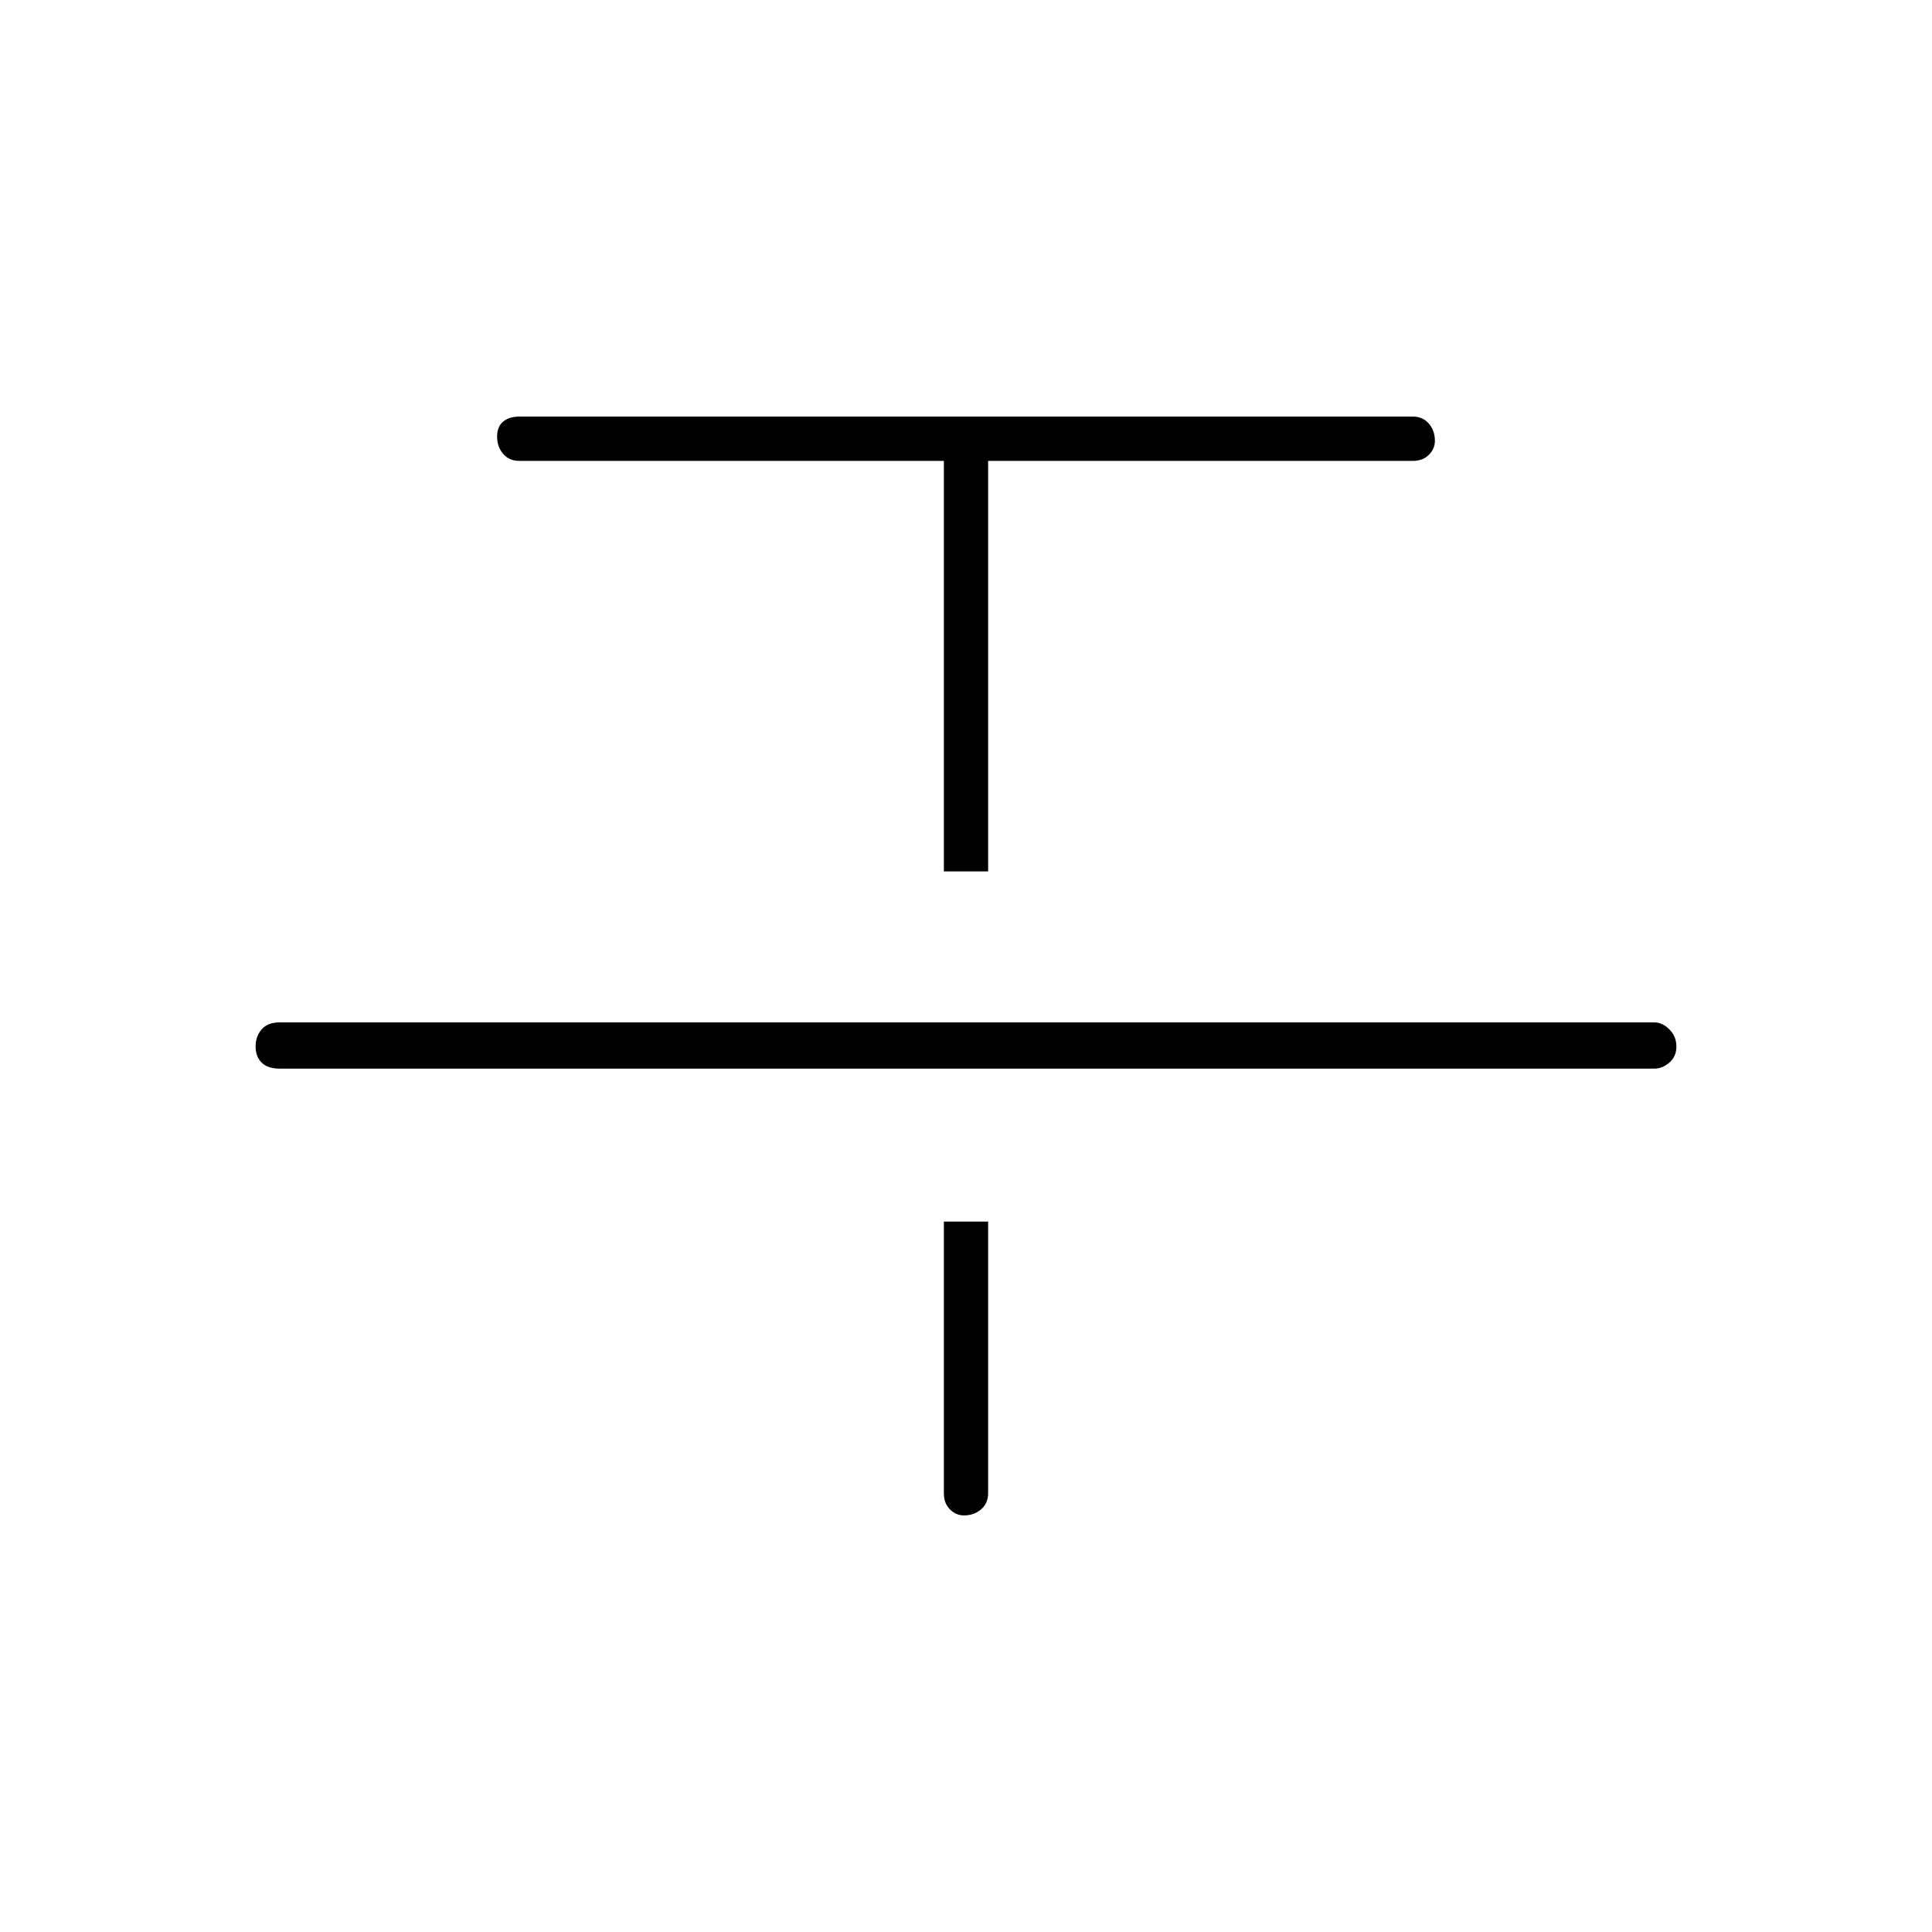 <svg xmlns="http://www.w3.org/2000/svg" height="40" width="40"><path d="M5.792 22.125q-.25 0-.375-.125t-.125-.333q0-.209.125-.355.125-.145.375-.145H34.25q.167 0 .312.145.146.146.146.355 0 .208-.146.333-.145.125-.312.125Zm13.75-4.083v-8.5H10.75q-.208 0-.333-.146-.125-.146-.125-.354 0-.209.125-.313.125-.104.333-.104h18.5q.208 0 .333.146.125.146.125.354 0 .167-.125.292-.125.125-.333.125h-8.792v8.5Zm.416 13.333q-.166 0-.291-.125-.125-.125-.125-.333v-5.625h.916v5.625q0 .208-.146.333-.145.125-.354.125Z"/></svg>